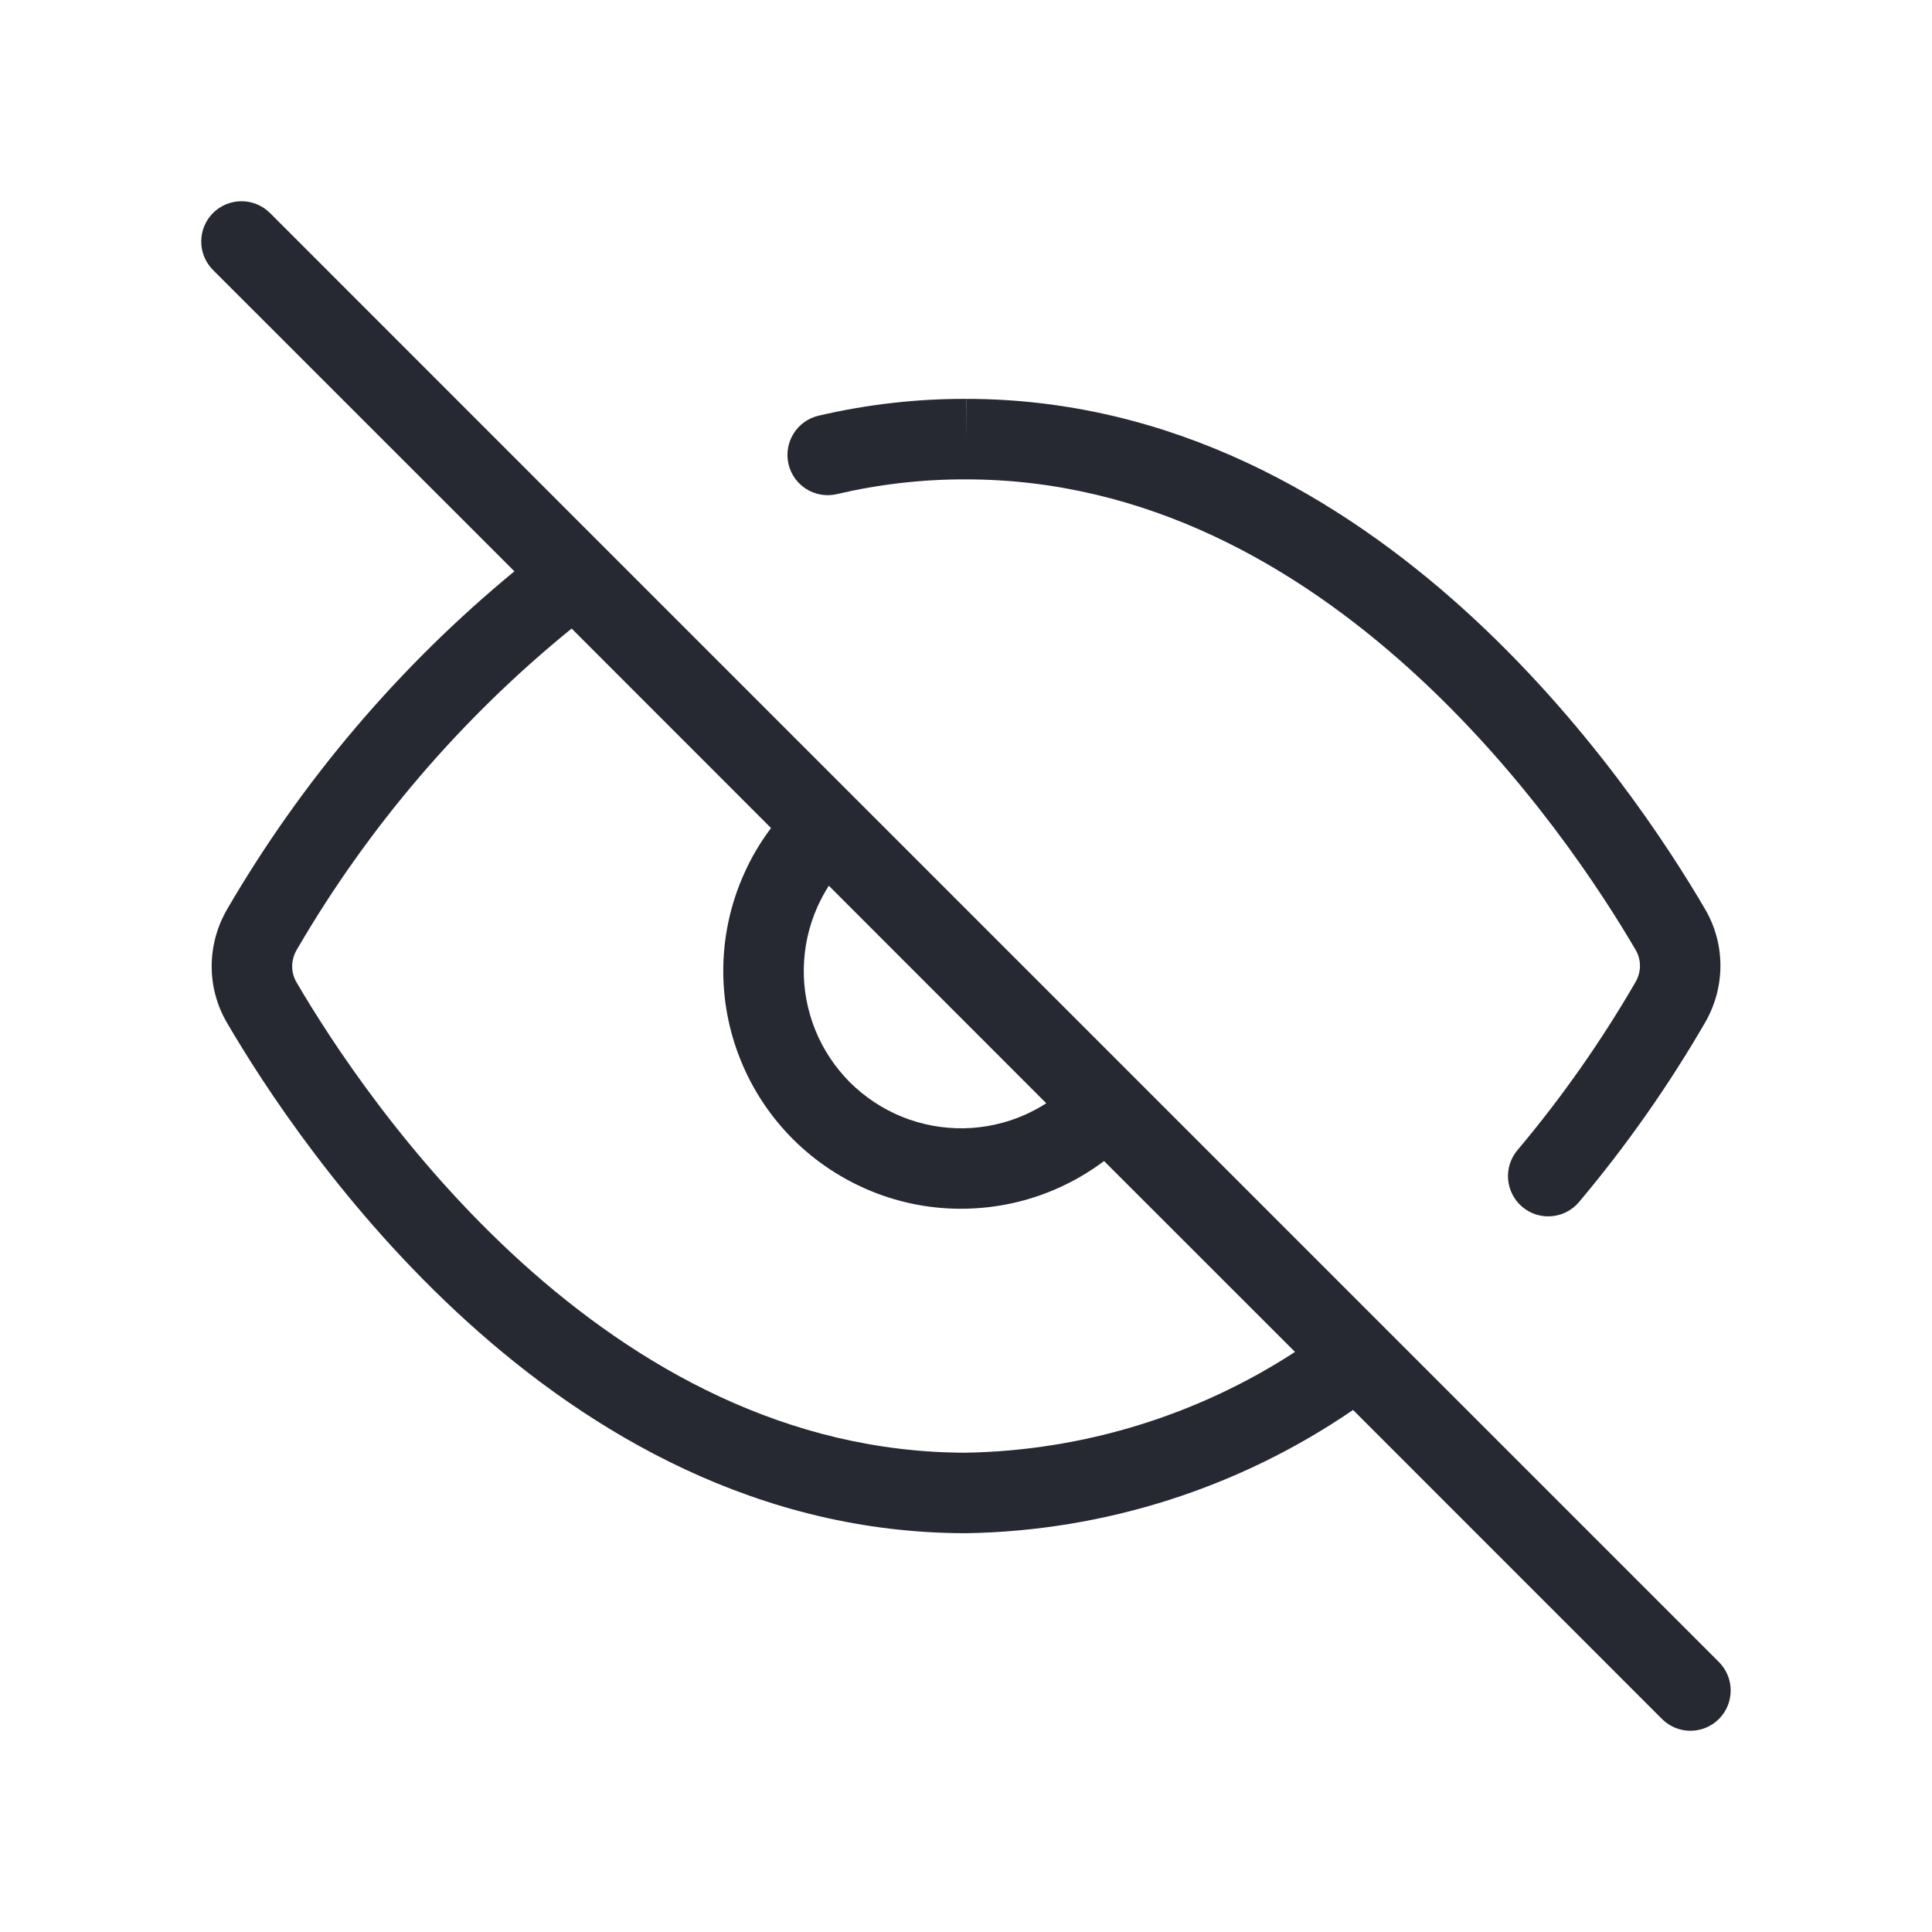 <svg xmlns="http://www.w3.org/2000/svg" width="24" height="24" viewBox="0 0 24 24" fill="none">
  <path fill-rule="evenodd" clip-rule="evenodd" d="M2.646 2.646C2.842 2.451 3.158 2.451 3.354 2.646L7.478 6.771C7.489 6.781 7.499 6.791 7.509 6.802L10.604 9.897C10.614 9.906 10.623 9.915 10.632 9.925C10.632 9.926 10.633 9.926 10.634 9.927L14.074 13.367C14.074 13.368 14.075 13.368 14.076 13.369C14.085 13.378 14.094 13.387 14.103 13.396L17.198 16.491C17.208 16.501 17.219 16.511 17.229 16.522L21.353 20.646C21.548 20.842 21.548 21.158 21.353 21.354C21.157 21.549 20.841 21.549 20.646 21.354L16.808 17.515C15.395 18.483 13.727 19.017 12.009 19.046L12 19.046V19.046C9.428 19.046 7.342 17.811 5.811 16.425C4.28 15.039 3.264 13.467 2.819 12.704C2.562 12.264 2.57 11.729 2.821 11.296C3.752 9.696 4.961 8.274 6.39 7.097L2.646 3.354C2.451 3.158 2.451 2.842 2.646 2.646ZM7.101 7.808C5.73 8.921 4.573 10.274 3.686 11.799C3.611 11.929 3.612 12.079 3.682 12.2C4.101 12.918 5.057 14.393 6.482 15.684C7.907 16.973 9.763 18.044 11.996 18.046C13.454 18.021 14.871 17.585 16.087 16.794L13.715 14.423C13.538 14.556 13.345 14.669 13.142 14.76C12.779 14.922 12.388 15.008 11.991 15.015C11.595 15.023 11.201 14.95 10.833 14.801C10.465 14.652 10.131 14.431 9.85 14.151C9.57 13.87 9.348 13.536 9.2 13.168C9.051 12.8 8.978 12.406 8.985 12.009C8.992 11.613 9.079 11.221 9.241 10.859C9.331 10.655 9.445 10.463 9.578 10.286L7.101 7.808ZM10.296 11.003C10.242 11.087 10.195 11.175 10.154 11.266C10.047 11.506 9.99 11.764 9.985 12.027C9.98 12.289 10.029 12.55 10.127 12.793C10.225 13.037 10.372 13.258 10.557 13.444C10.743 13.629 10.964 13.775 11.207 13.874C11.451 13.972 11.711 14.02 11.974 14.016C12.236 14.011 12.495 13.954 12.735 13.847C12.826 13.806 12.914 13.759 12.997 13.705L10.296 11.003ZM11.999 5.955C11.46 5.953 10.922 6.015 10.396 6.138C10.127 6.201 9.858 6.034 9.795 5.765C9.733 5.496 9.899 5.227 10.168 5.164C10.769 5.024 11.384 4.953 12.001 4.955C12.001 4.955 12.001 4.955 12.002 4.955L12 5.455V4.955C12.001 4.955 12.001 4.955 12.001 4.955C14.573 4.955 16.659 6.19 18.191 7.576C19.722 8.963 20.738 10.534 21.183 11.297C21.439 11.737 21.431 12.271 21.181 12.703C20.725 13.49 20.201 14.236 19.615 14.932C19.438 15.143 19.122 15.171 18.911 14.993C18.7 14.815 18.672 14.5 18.85 14.288C19.399 13.636 19.889 12.938 20.316 12.201C20.391 12.072 20.39 11.922 20.319 11.801C19.9 11.084 18.945 9.608 17.519 8.318C16.093 7.027 14.236 5.955 12 5.955L11.999 5.955Z" fill="#272932"/>
</svg>
